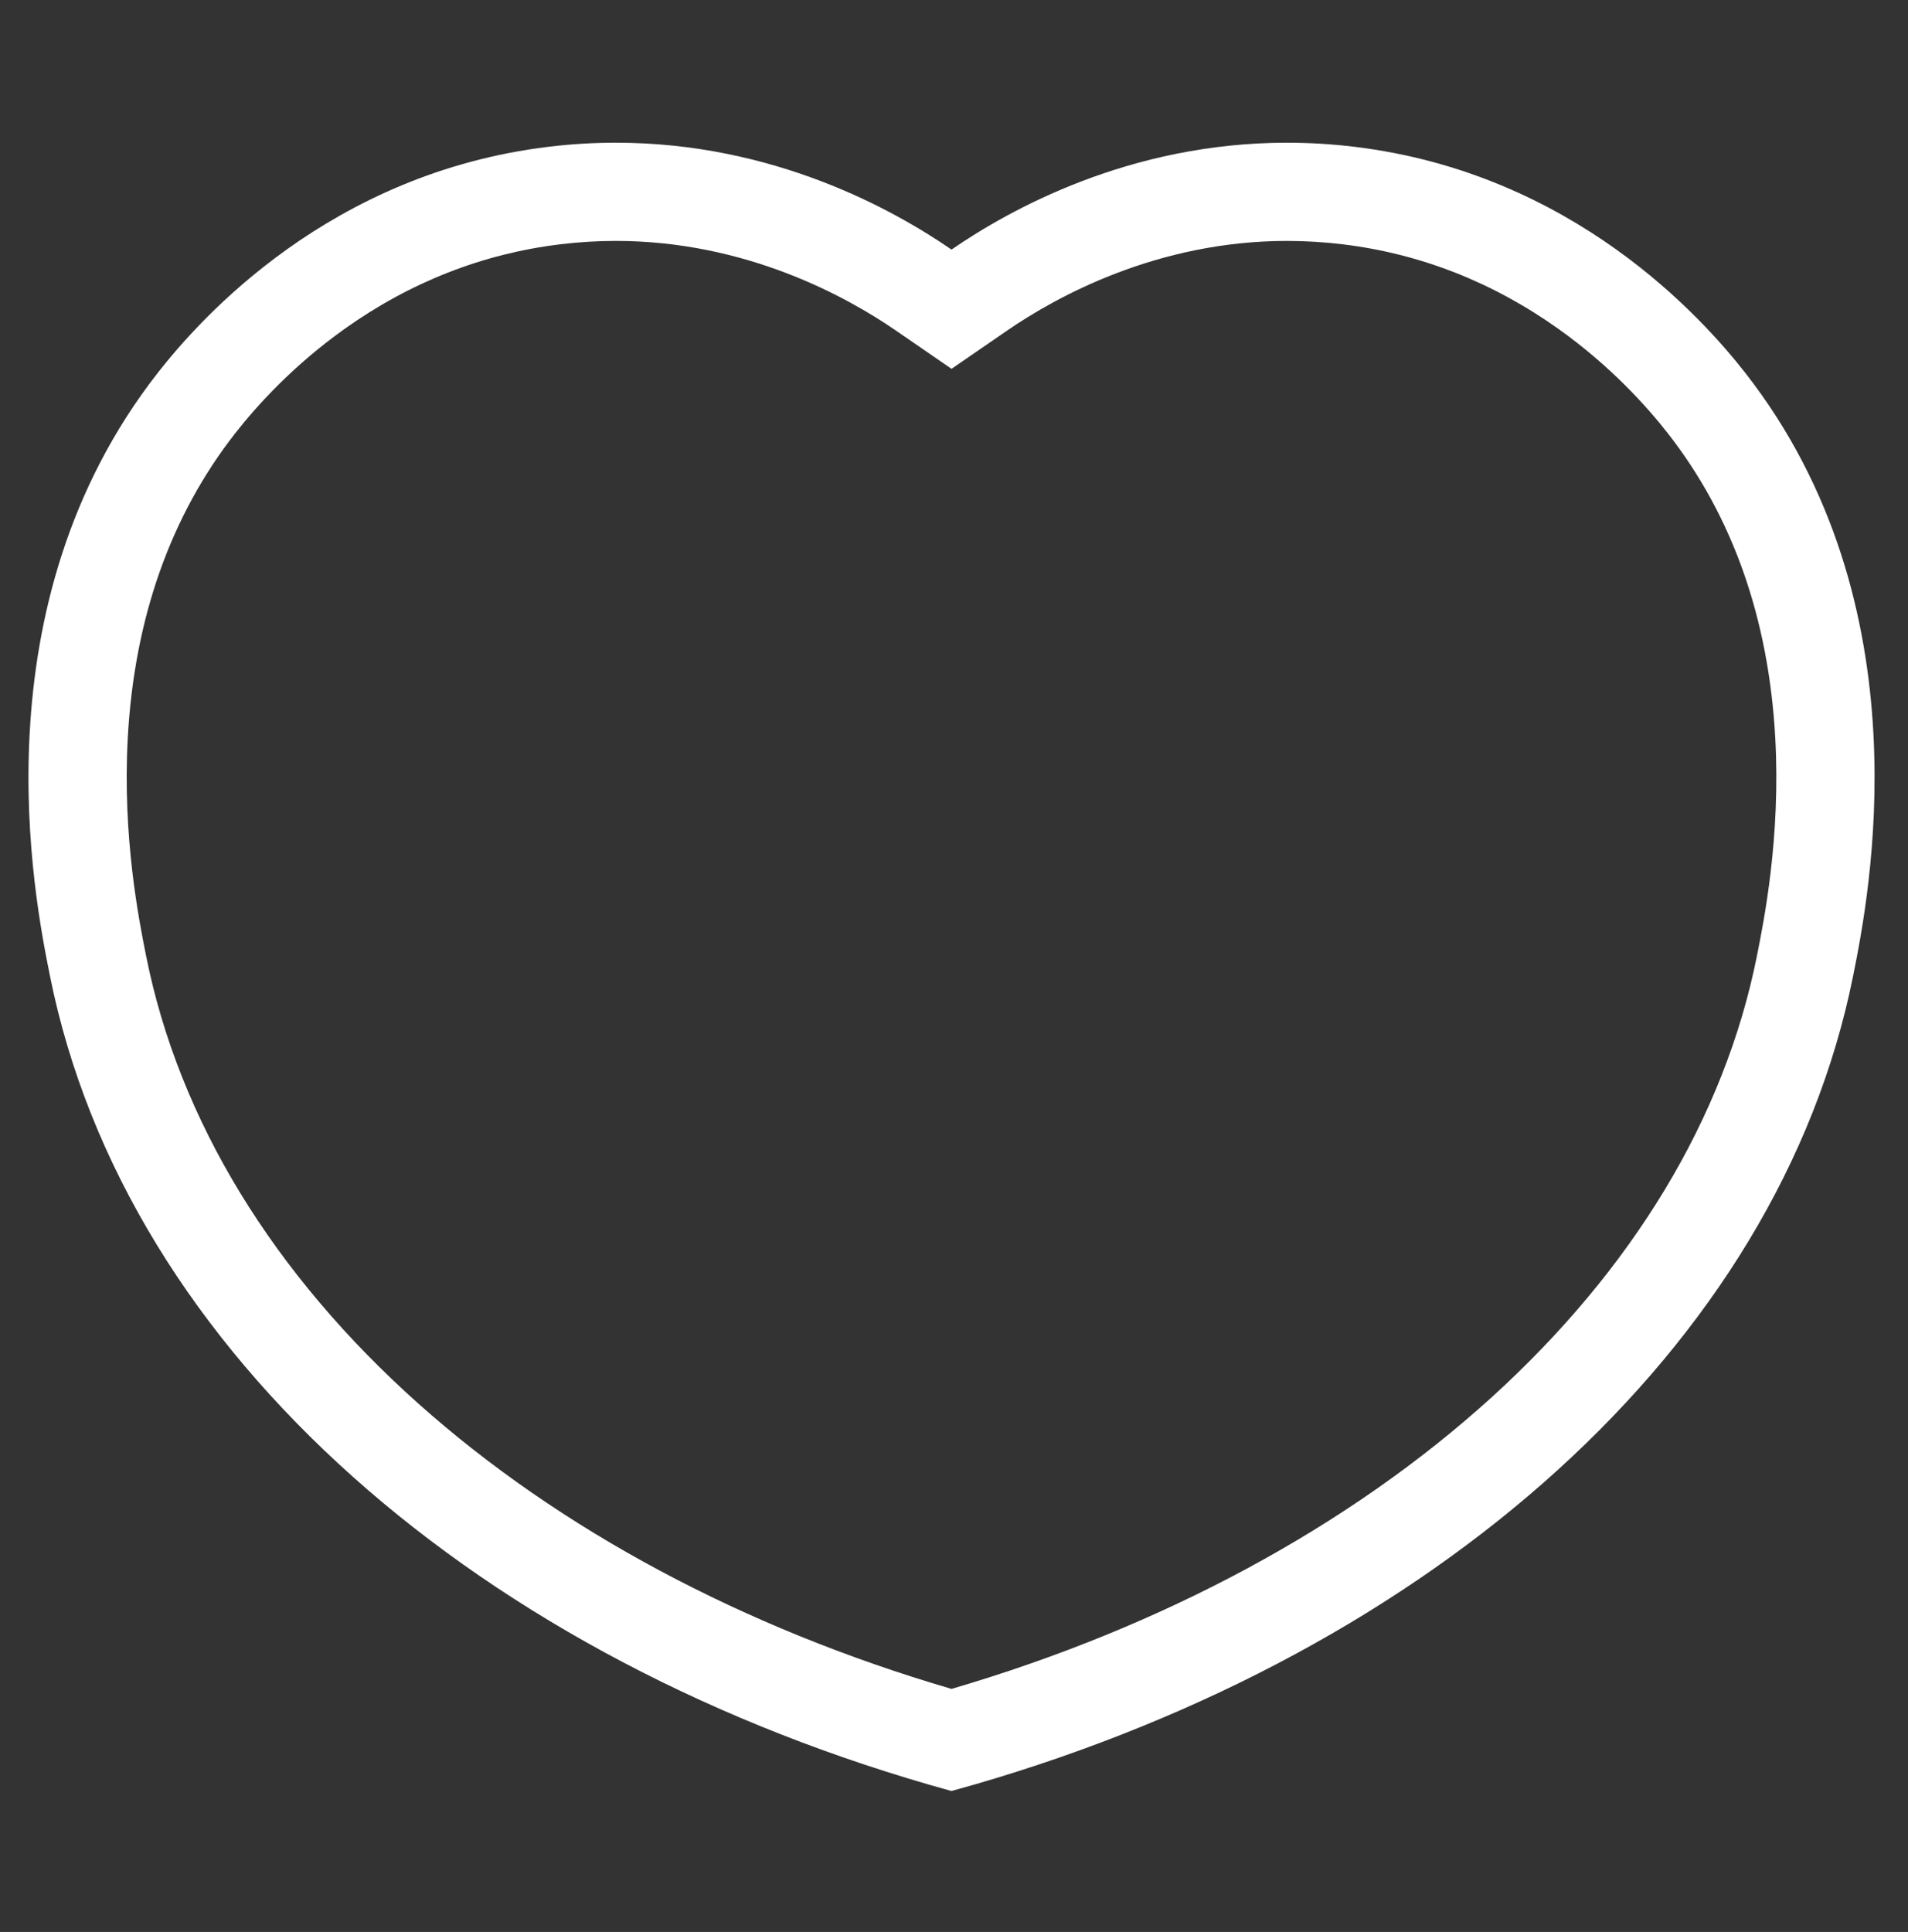 <?xml version="1.0" encoding="UTF-8"?>
<svg id="_图层_1" data-name="图层 1" xmlns="http://www.w3.org/2000/svg" width="971.44" height="983.47" viewBox="0 0 971.44 983.47">
  <rect x="0" y="0" width="971.44" height="983.47" fill="#333333" stroke="none"/>
  <defs>
    <style>
      .cls-1 {
        fill: #fff;
      }
    </style>
  </defs>
  <g id="_不喜欢" data-name="不喜欢">
    <path class="cls-1" d="M655.33,122.65c9.35,0,18.83,.57,28.18,1.7,39.54,4.76,76.57,19.29,110.08,43.17,26.26,18.71,44.69,39.15,55.53,53.01,32.96,42.11,51.38,94.26,54.73,155,2.8,50.61-5.74,93.18-9.38,111.35-8.2,40.89-23.98,80.86-46.9,118.81-22.71,37.6-52.34,73.12-88.08,105.58-72.2,65.58-167.27,116.89-275.04,148.47-105.94-31.04-199.55-81.08-271.4-145.2-36.76-32.8-67.23-68.78-90.56-106.95-23.55-38.52-39.72-79.14-48.05-120.72-3.64-18.17-12.18-60.74-9.38-111.35,3.35-60.74,21.77-112.89,54.73-155,10.84-13.85,29.28-34.29,55.53-53.01,33.5-23.88,70.54-38.41,110.08-43.17,9.36-1.13,18.84-1.7,28.18-1.7,66.35,0,117.78,28.57,142.54,45.61l28.34,19.5,28.34-19.5c24.76-17.03,76.19-45.61,142.53-45.61m0-50c-80.32,0-141.4,34.13-170.88,54.41-29.48-20.28-90.57-54.41-170.88-54.41-11.04,0-22.43,.64-34.17,2.06-111.43,13.43-177.21,87.16-199,115C-12.38,308.26,17.45,456.99,25.42,496.71c38.69,192.9,219.91,349.15,459,415,3.98-1.12,7.96-2.23,11.94-3.35,233.21-67.7,409.1-221.95,447.15-411.65,7.97-39.72,37.79-188.45-55-307-21.79-27.84-87.57-101.57-199-115-11.73-1.41-23.13-2.06-34.17-2.06h0Zm-151.33,833.56c-2.55,.72-5.1,1.43-7.65,2.15-.42,.12-.83,.24-1.25,.36,2.97-.84,5.93-1.67,8.9-2.51h0Zm-8.9,2.51c-3.53,1-7.07,1.99-10.6,2.99,3.55-.98,7.08-1.97,10.6-2.99h0Z"/>
  </g>
</svg>